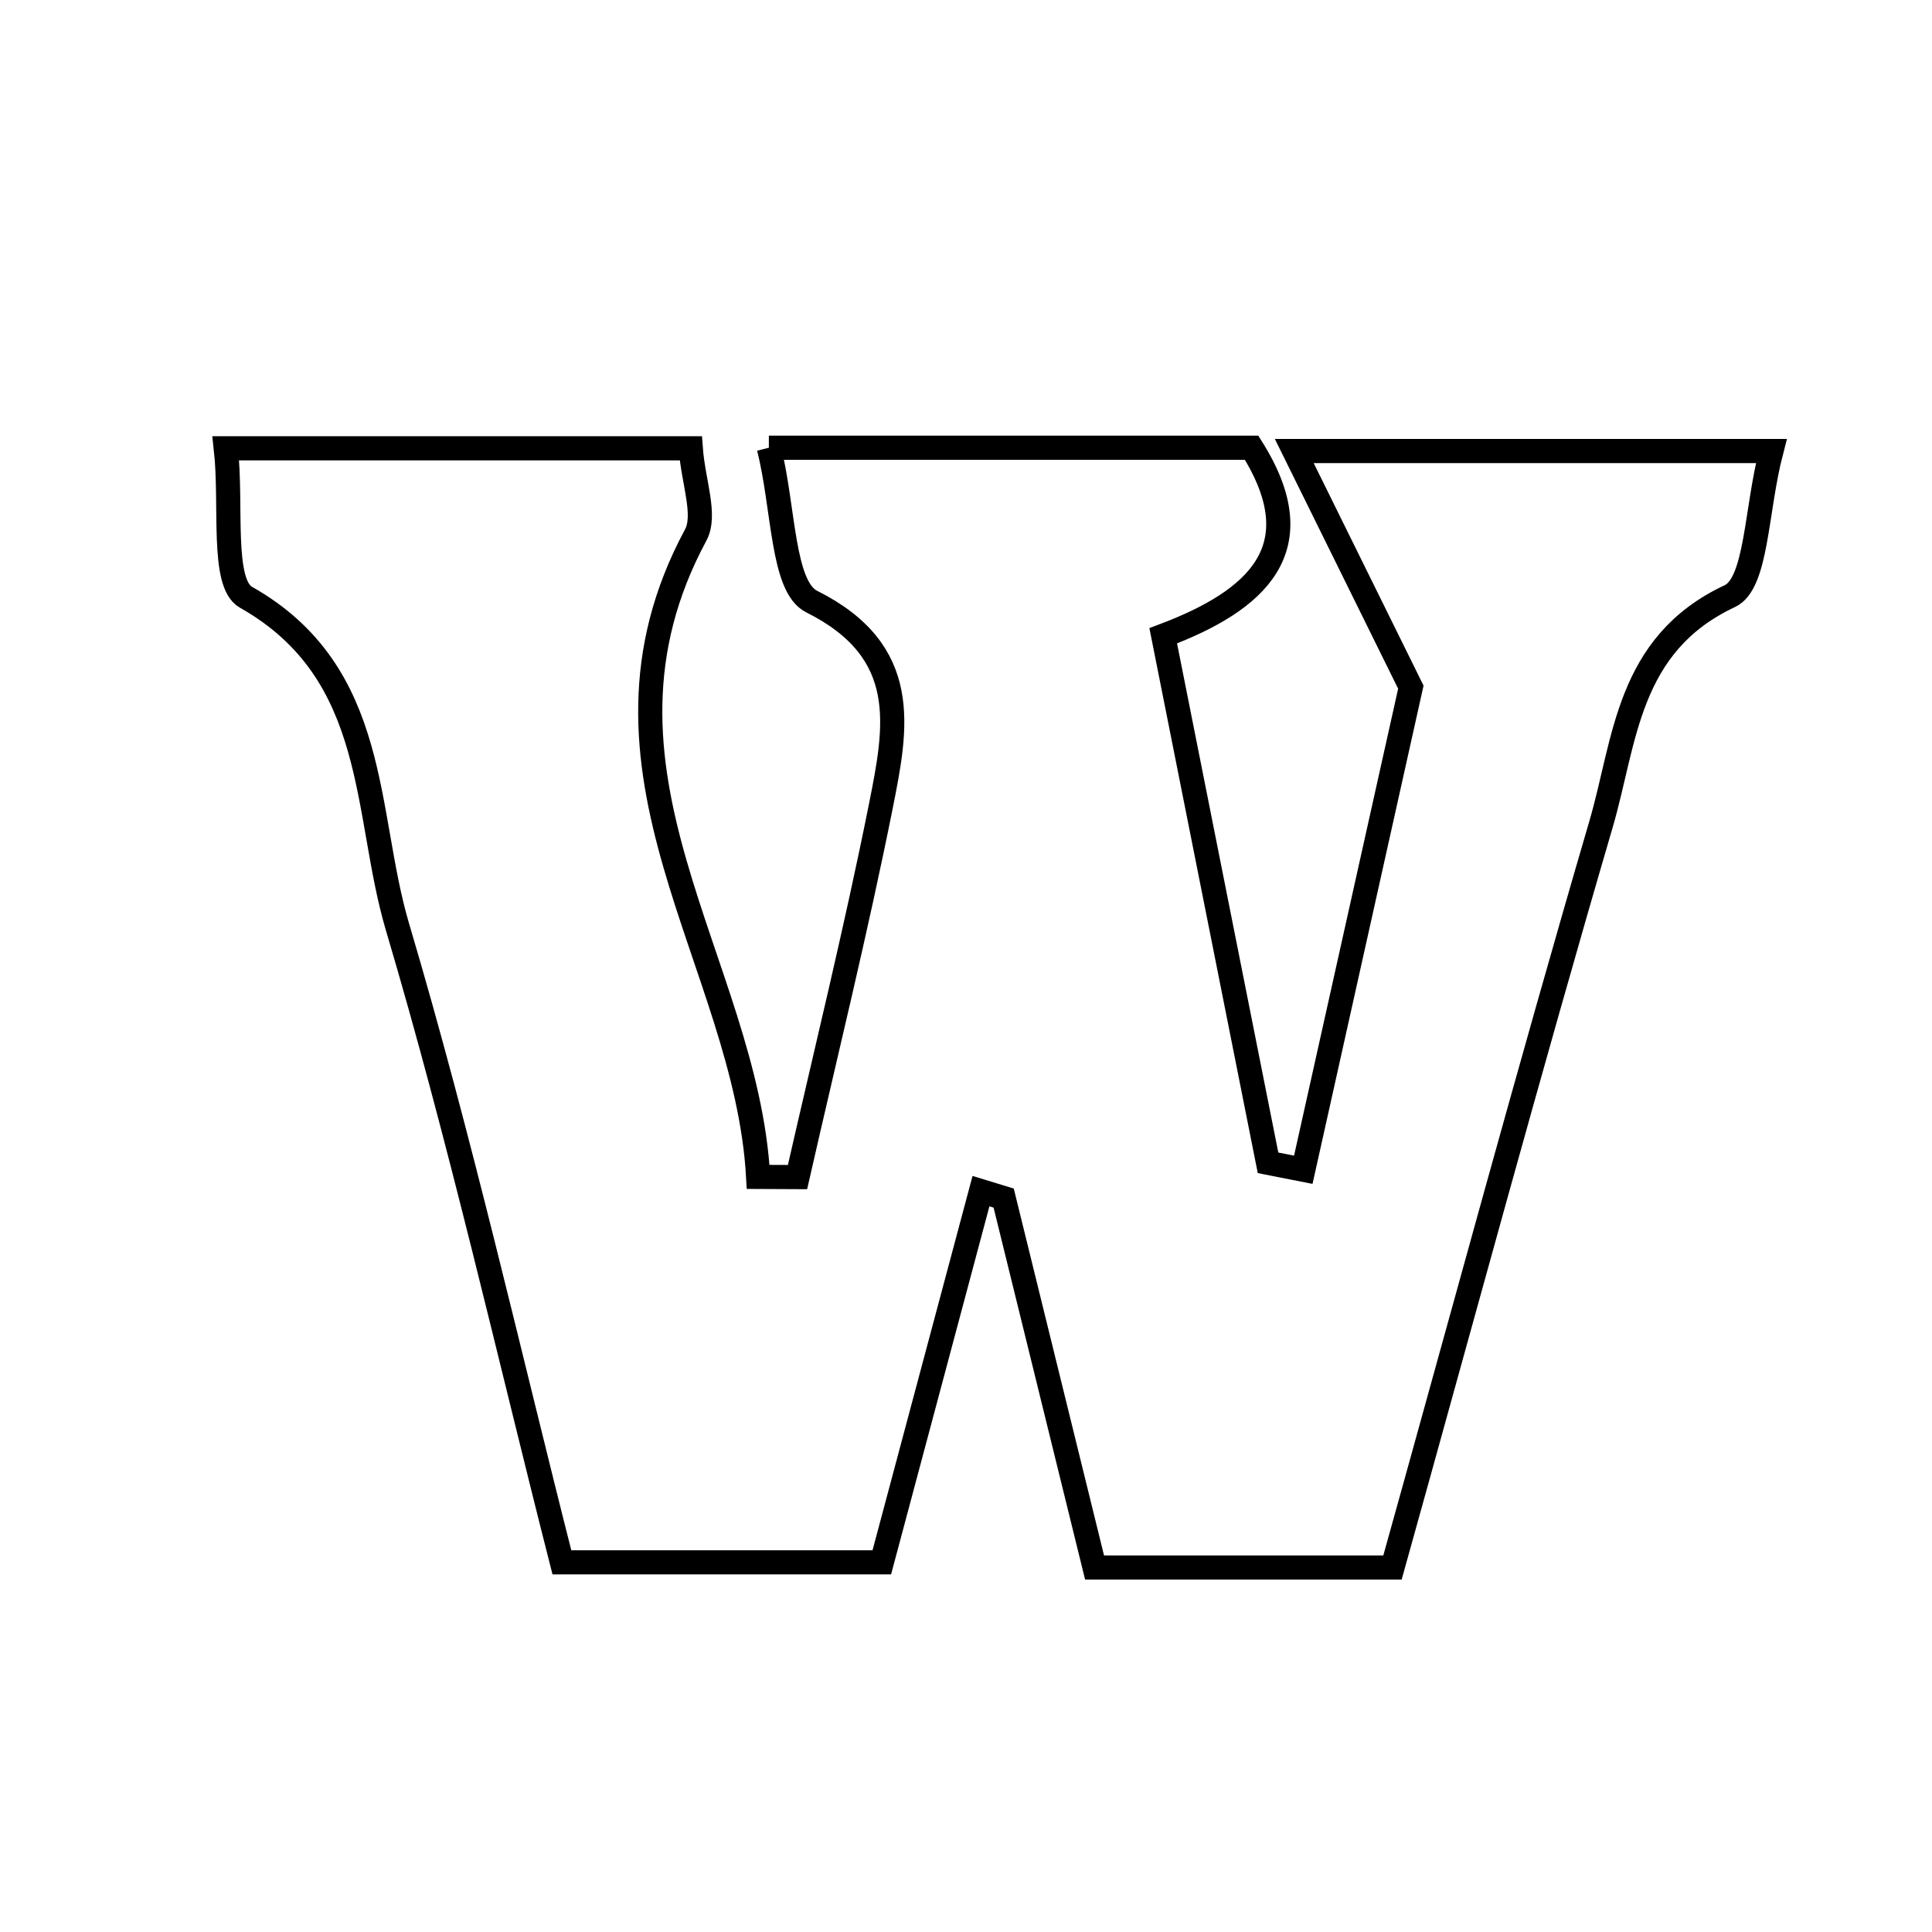 <svg xmlns="http://www.w3.org/2000/svg" viewBox="0.0 0.0 24.0 24.0" height="200px" width="200px"><path fill="none" stroke="black" stroke-width=".3" stroke-opacity="1.0"  filling="0" d="M9.551 5.562 C11.738 5.562 13.638 5.562 15.548 5.562 C16.34 6.817 15.608 7.462 14.45 7.898 C14.899 10.155 15.326 12.3 15.752 14.445 C15.898 14.474 16.044 14.502 16.19 14.531 C16.661 12.414 17.133 10.298 17.526 8.536 C16.997 7.464 16.609 6.679 16.078 5.603 C18.271 5.603 20.002 5.603 22.004 5.603 C21.812 6.338 21.826 7.247 21.489 7.405 C20.209 8.005 20.193 9.201 19.887 10.244 C18.994 13.296 18.165 16.366 17.298 19.472 C16.07 19.472 14.946 19.472 13.597 19.472 C13.23 17.981 12.849 16.432 12.468 14.883 C12.374 14.854 12.28 14.826 12.186 14.797 C11.786 16.293 11.386 17.788 10.954 19.408 C9.696 19.408 8.451 19.408 6.98 19.408 C6.323 16.825 5.718 14.145 4.938 11.516 C4.516 10.094 4.725 8.362 3.055 7.419 C2.745 7.244 2.884 6.274 2.805 5.569 C4.827 5.569 6.644 5.569 8.581 5.569 C8.612 5.99 8.776 6.399 8.642 6.647 C7.068 9.57 9.27 11.952 9.418 14.62 C9.581 14.621 9.744 14.621 9.907 14.622 C10.257 13.084 10.635 11.551 10.944 10.005 C11.137 9.034 11.324 8.093 10.083 7.473 C9.714 7.289 9.74 6.314 9.551 5.562"></path></svg>